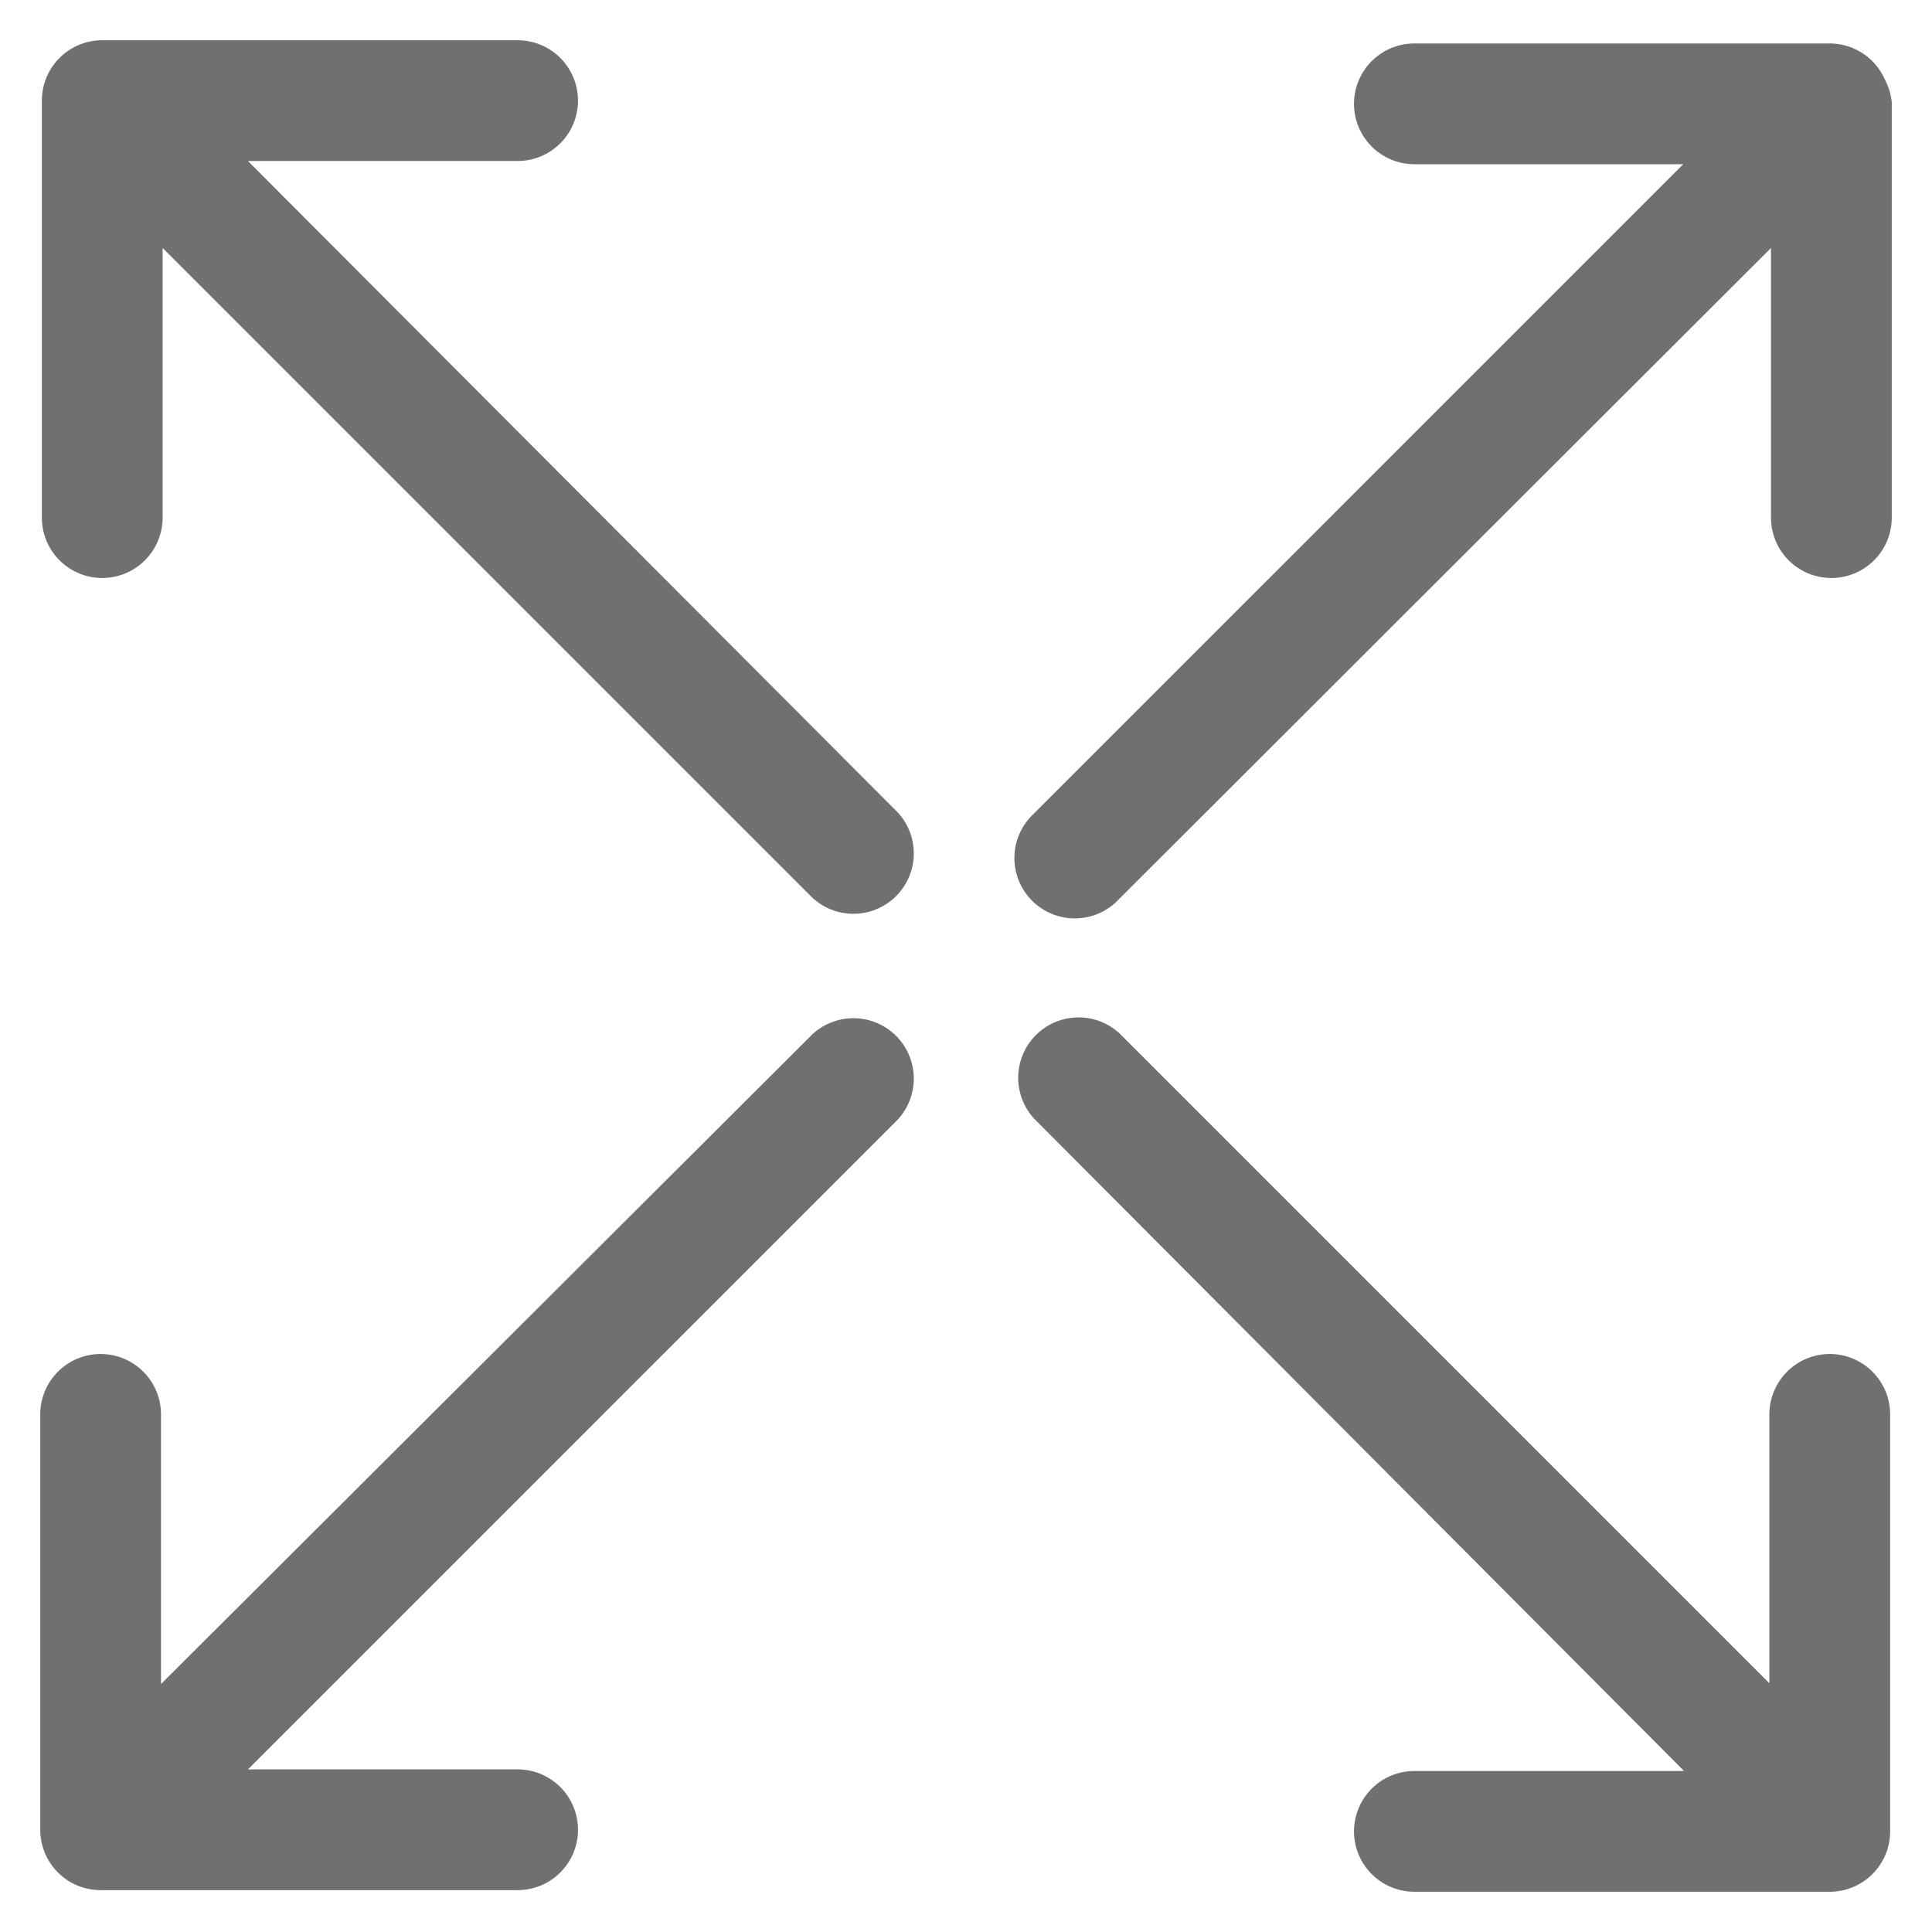 <svg t="1657850248752" class="icon" viewBox="0 0 1024 1024" version="1.1" xmlns="http://www.w3.org/2000/svg" p-id="5846" height="200" width="200"><path d="M131.413 85.333h142.933a32 32 0 1 0 0-64H54.187a32 32 0 0 0-32 32v221.013a32 32 0 1 0 64 0V131.413l344.32 344.32a32 32 0 0 0 45.227-45.227zM969.813 717.653a32 32 0 0 0-32 32v142.507l-344.32-344.32a32 32 0 0 0-45.227 45.227l344.32 345.6h-142.933a32 32 0 0 0 0 64h220.16a32 32 0 0 0 32-32v-221.013a32 32 0 0 0-32-32zM999.253 42.667a32 32 0 0 0-29.44-19.627h-220.16a32 32 0 1 0 0 64h142.507l-344.32 344.32a32 32 0 1 0 45.227 45.227L938.667 131.413v142.933a32 32 0 1 0 64 0V54.187a32 32 0 0 0-3.413-11.52zM430.507 548.267L85.333 892.587v-142.933a32 32 0 1 0-64 0v220.16a32 32 0 0 0 32 32h221.013a32 32 0 1 0 0-64H131.413l344.32-344.32a32 32 0 0 0-45.227-45.227z" fill="#707070" p-id="5847"></path></svg>